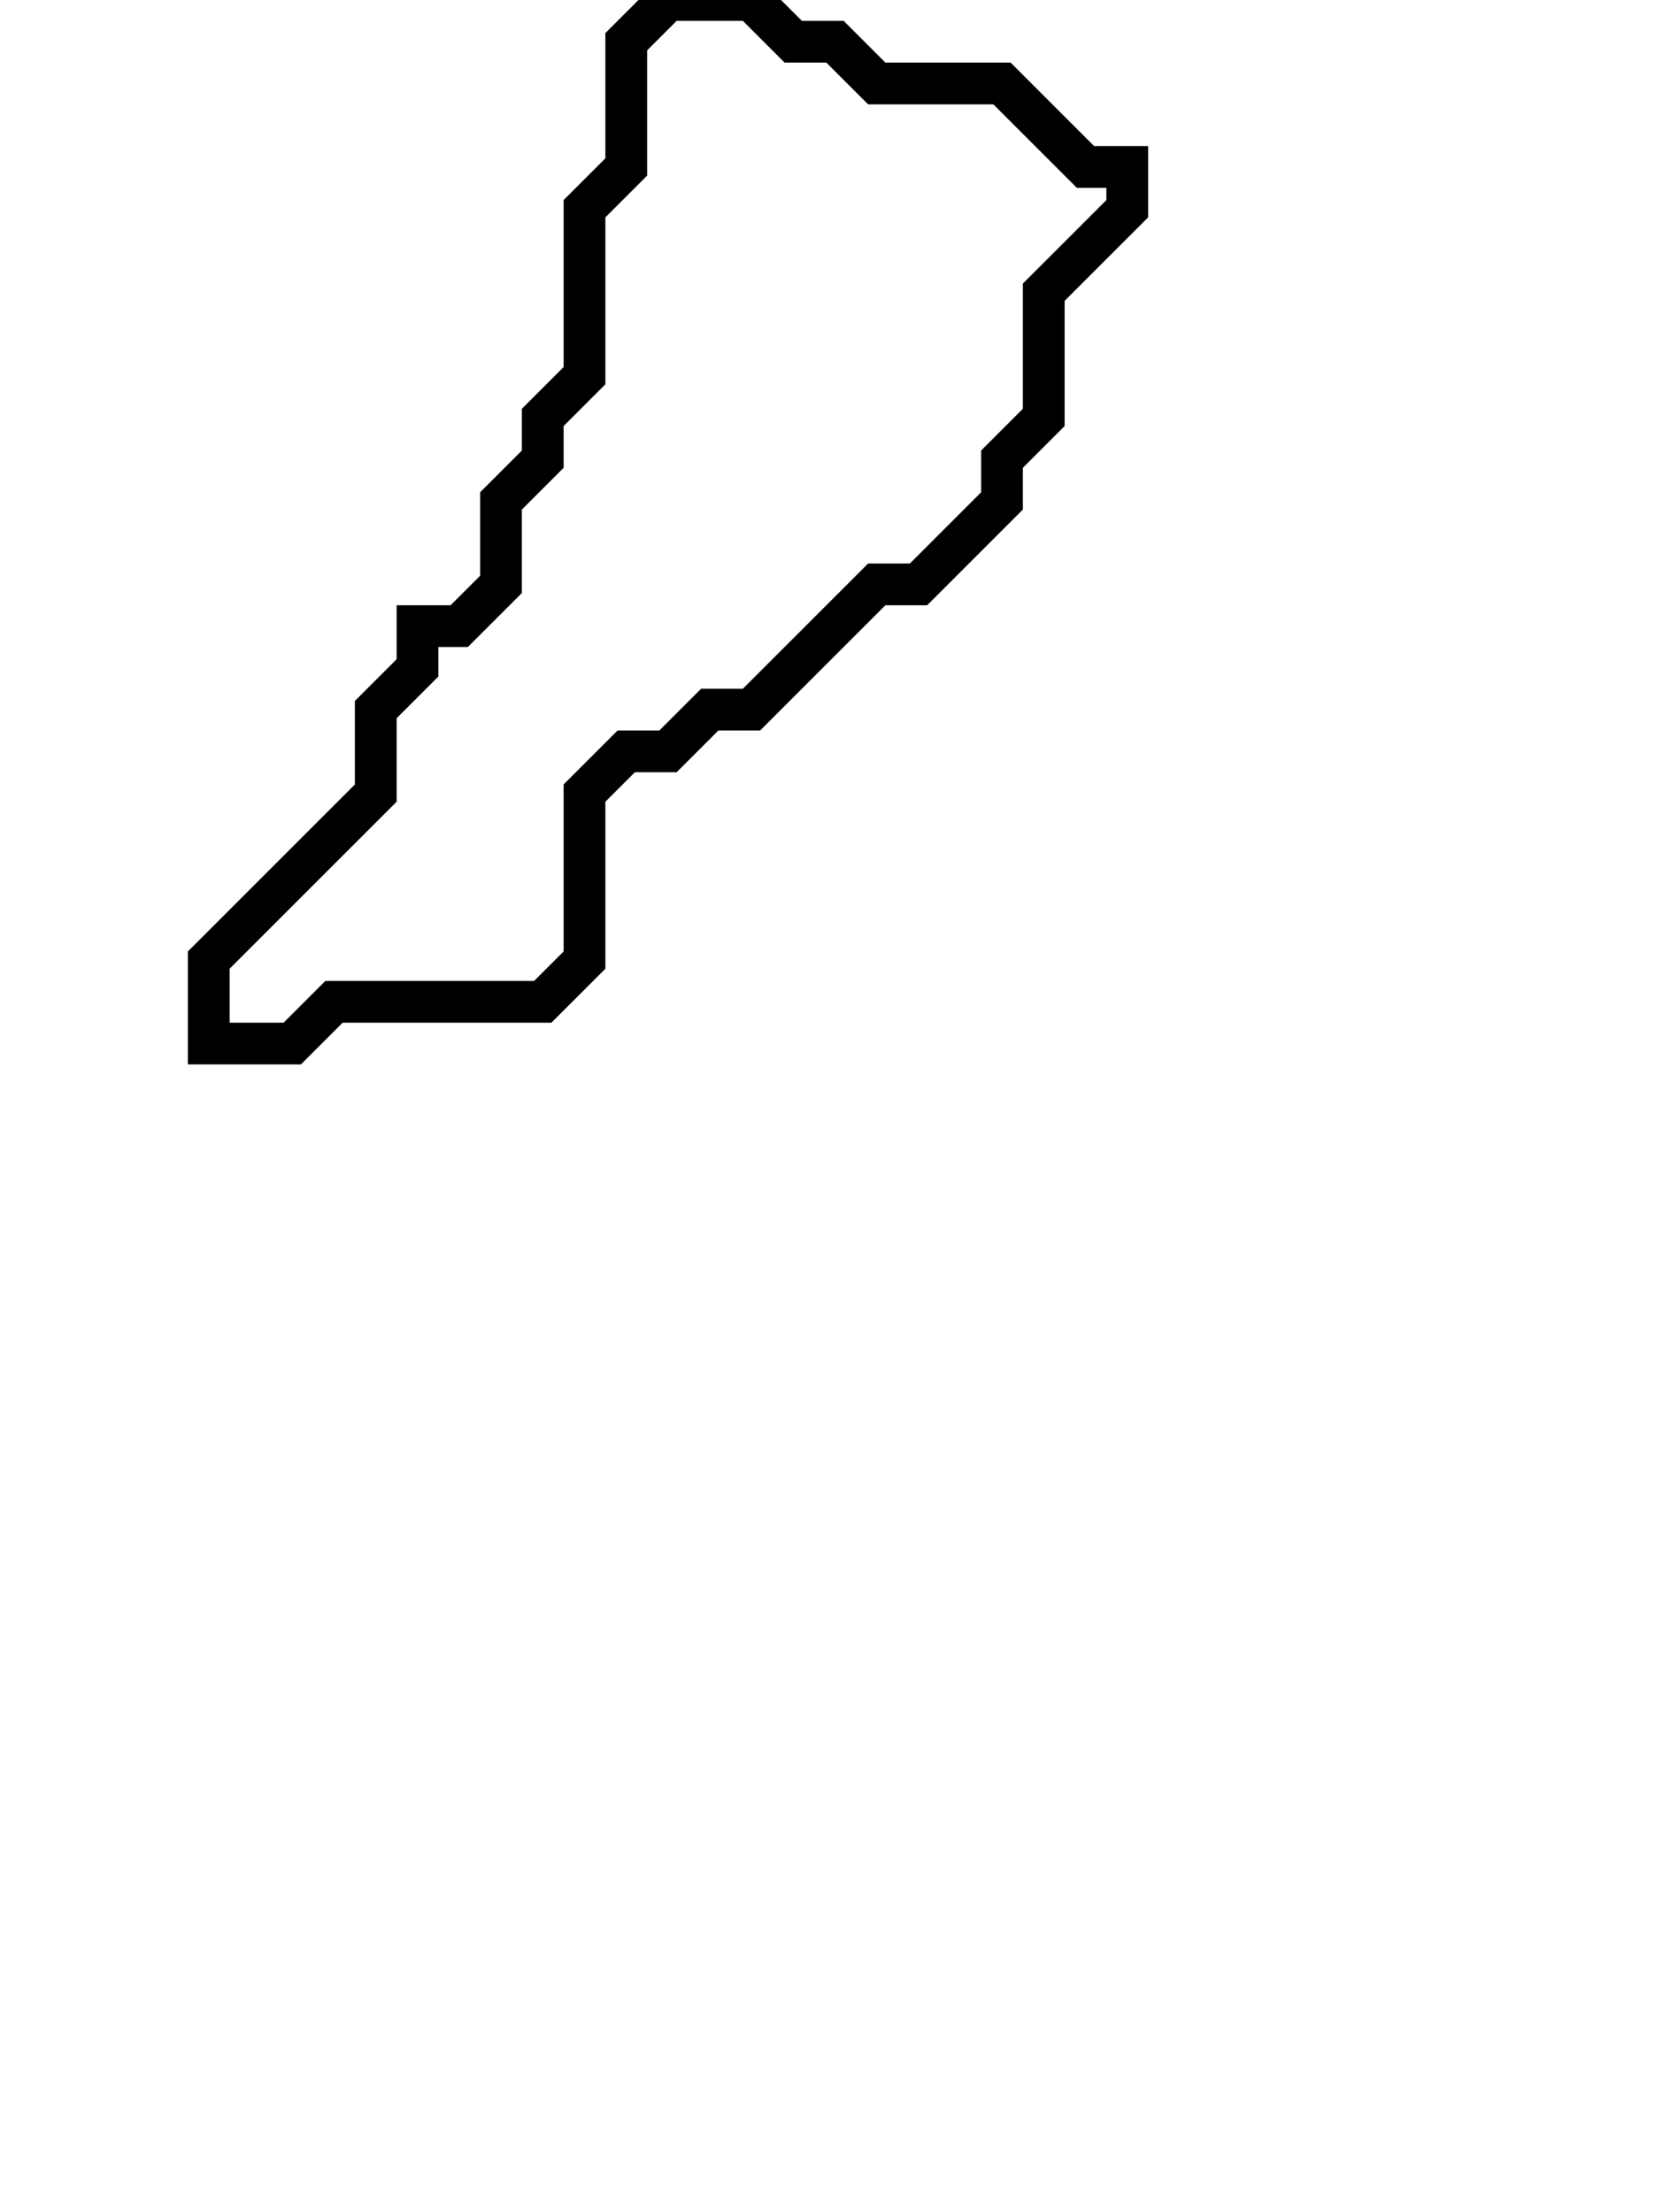 <svg xmlns="http://www.w3.org/2000/svg" width="40" height="53">
  <path d="M 16,0 L 15,1 L 15,4 L 14,5 L 14,9 L 13,10 L 13,11 L 12,12 L 12,14 L 11,15 L 10,15 L 10,16 L 9,17 L 9,19 L 5,23 L 5,25 L 7,25 L 8,24 L 13,24 L 14,23 L 14,19 L 15,18 L 16,18 L 17,17 L 18,17 L 21,14 L 22,14 L 24,12 L 24,11 L 25,10 L 25,7 L 27,5 L 27,4 L 26,4 L 24,2 L 21,2 L 20,1 L 19,1 L 18,0 Z" fill="none" stroke="black" stroke-width="1"/>
</svg>
